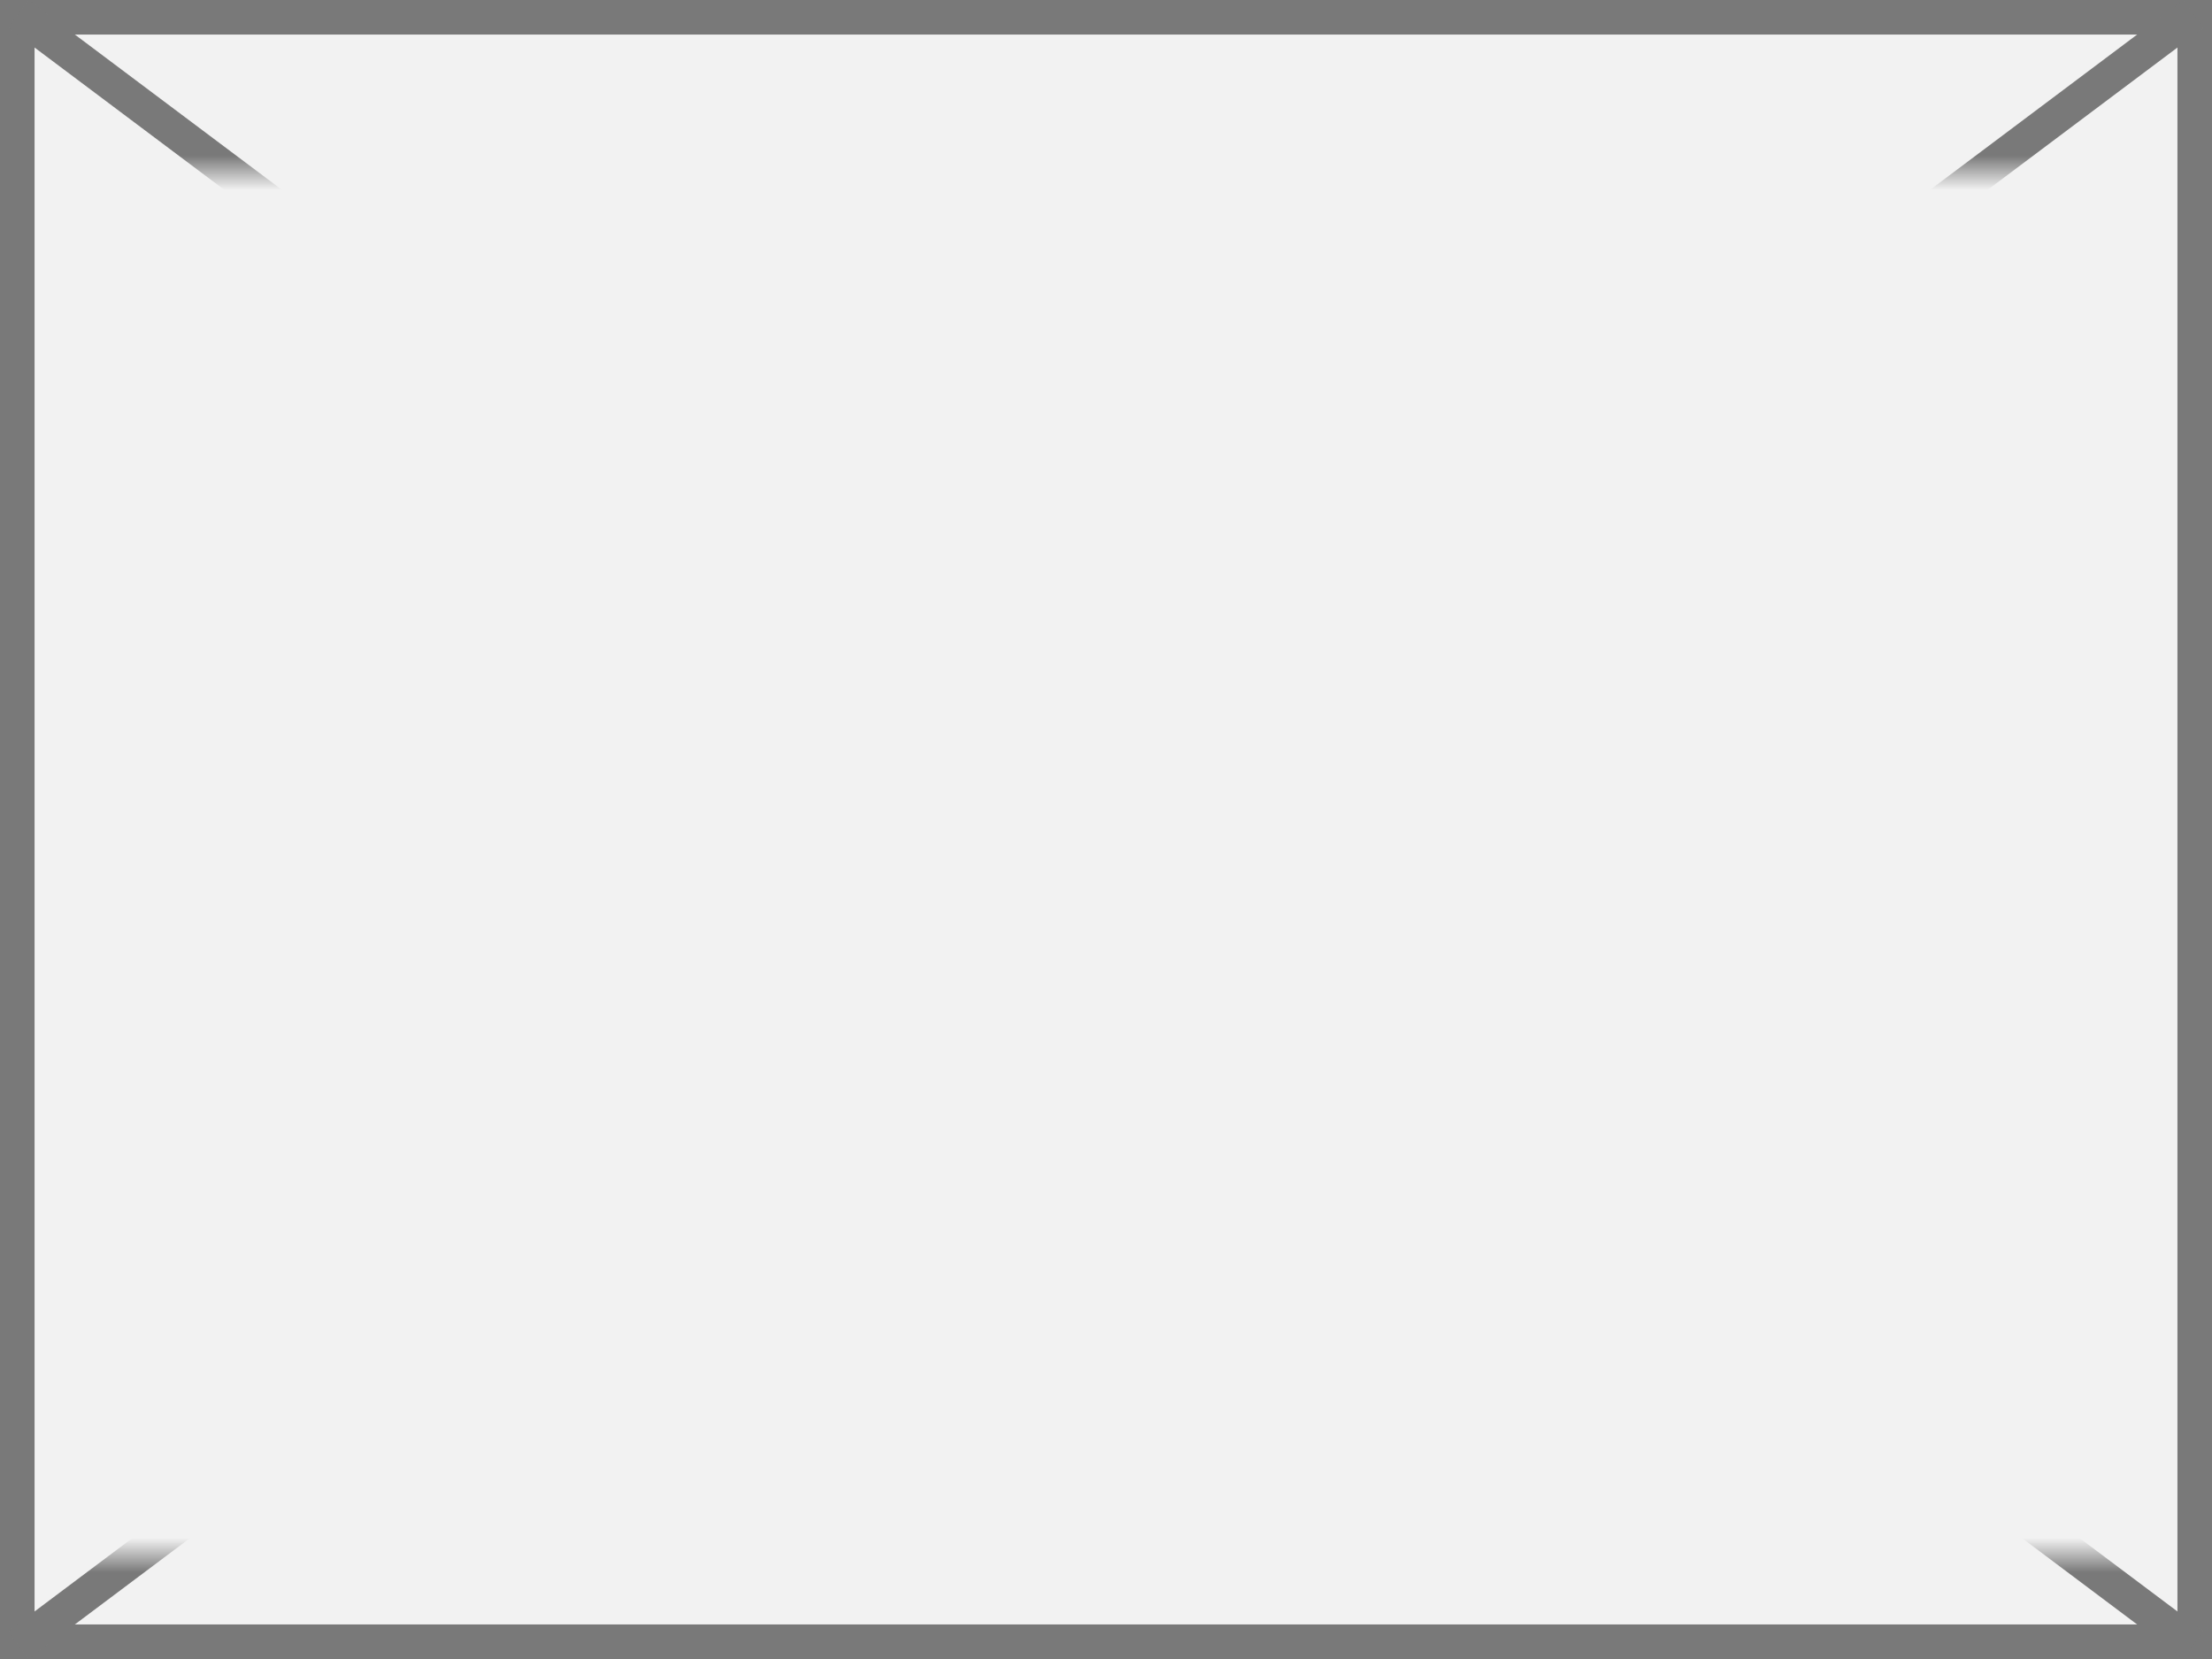 ﻿<?xml version="1.0" encoding="utf-8"?>
<svg version="1.1" xmlns:xlink="http://www.w3.org/1999/xlink" width="64px" height="48px" xmlns="http://www.w3.org/2000/svg">
  <rect width="100%" height="100%" fill="#333333" stroke="none"/>
  <defs>
    <mask fill="white" id="clip602">
      <path d="M 371 1093  L 435 1093  L 435 1133  L 371 1133  Z M 370 1088  L 434 1088  L 434 1136  L 370 1136  Z " fill-rule="evenodd" />
    </mask>
  </defs>
  <g transform="matrix(1 0 0 1 -370 -1088 )">
    <path d="M 370.5 1088.5  L 433.5 1088.5  L 433.5 1135.5  L 370.5 1135.5  L 370.5 1088.5  Z " fill-rule="nonzero" fill="#f2f2f2" stroke="none" />
    <path d="M 370.5 1088.5  L 433.5 1088.5  L 433.5 1135.5  L 370.5 1135.5  L 370.5 1088.5  Z " stroke-width="1" stroke="#797979" fill="none" />
    <path d="M 370.533 1088.4  L 433.467 1135.6  M 433.467 1088.4  L 370.533 1135.6  " stroke-width="1" stroke="#797979" fill="none" mask="url(#clip602)" />
  </g>
</svg>